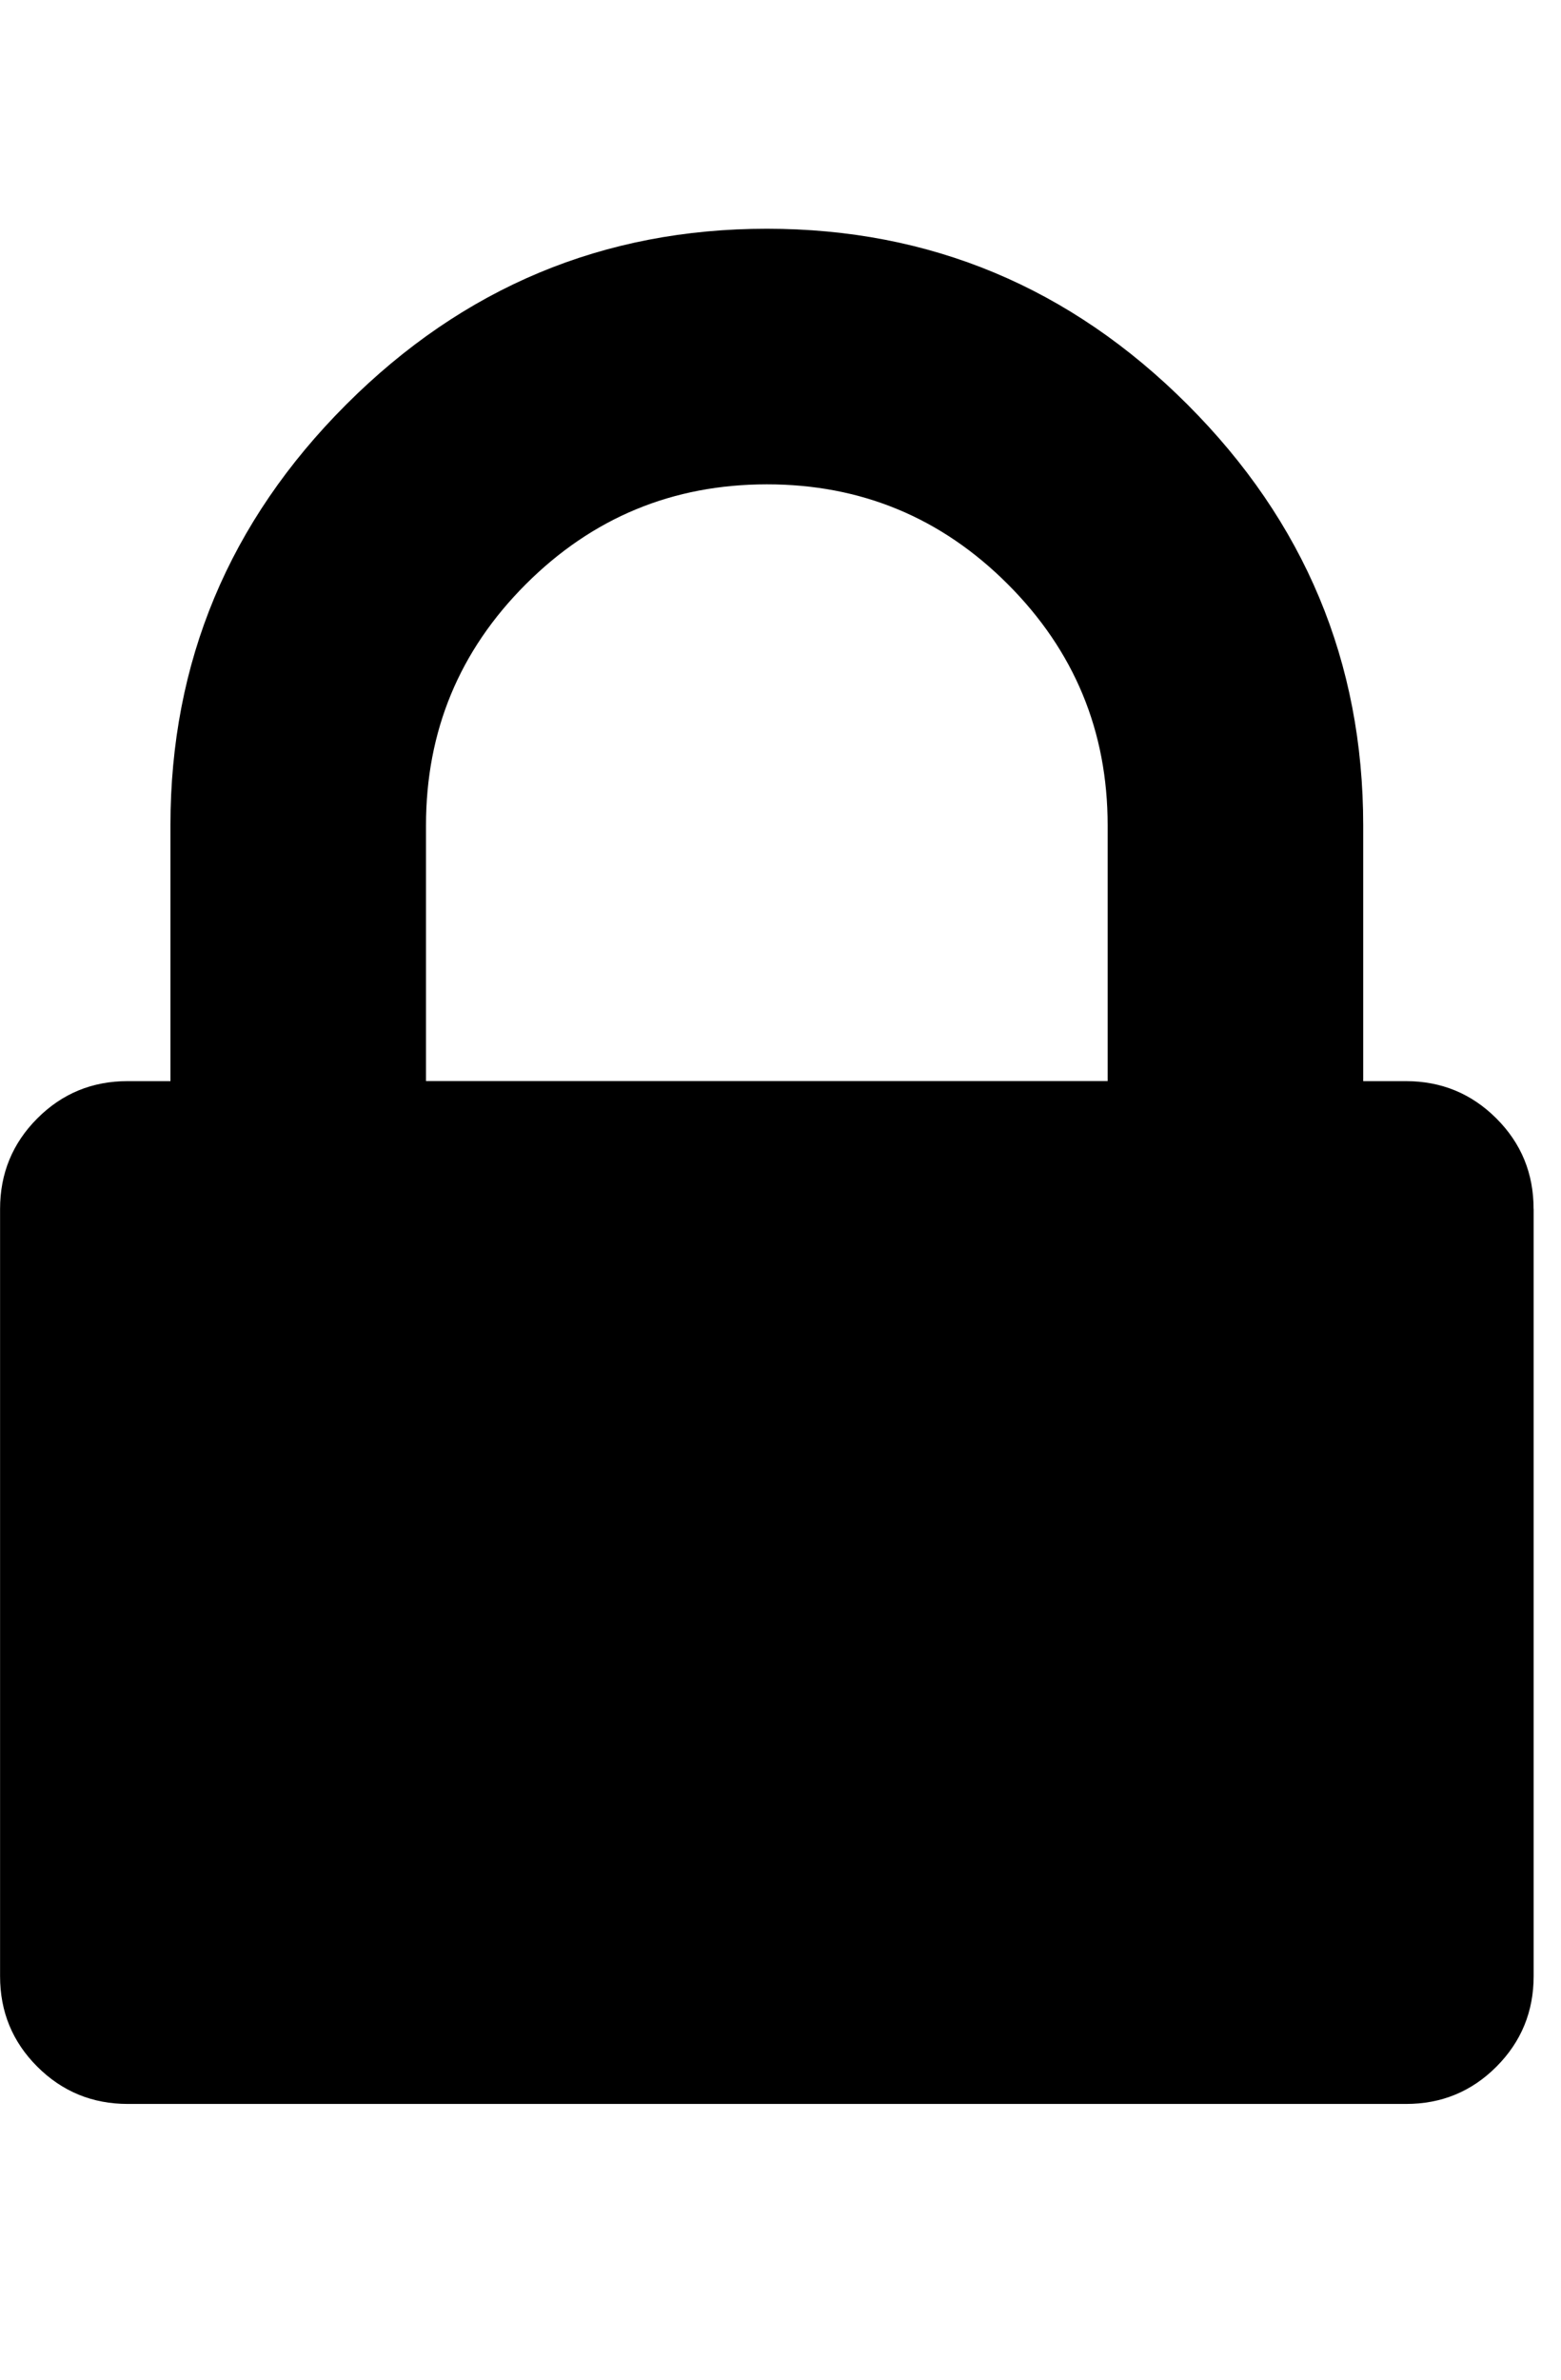 <!-- Generated by IcoMoon.io -->
<svg version="1.1" xmlns="http://www.w3.org/2000/svg" width="21" height="32" viewBox="0 0 21 32">
<title>lock</title>
<path fill="currentColor" d="M5.731 14.537h9.17v-3.439q0-1.898-1.343-3.242t-3.242-1.343-3.242 1.343-1.343 3.242v3.439zM20.632 16.257v10.316q0 0.716-0.501 1.218t-1.218 0.501h-17.193q-0.716 0-1.218-0.501t-0.501-1.218v-10.316q0-0.716 0.501-1.218t1.218-0.501h0.573v-3.439q0-3.295 2.364-5.659t5.659-2.364 5.659 2.364 2.364 5.659v3.439h0.573q0.716 0 1.218 0.501t0.501 1.218z"></path>
</svg>
